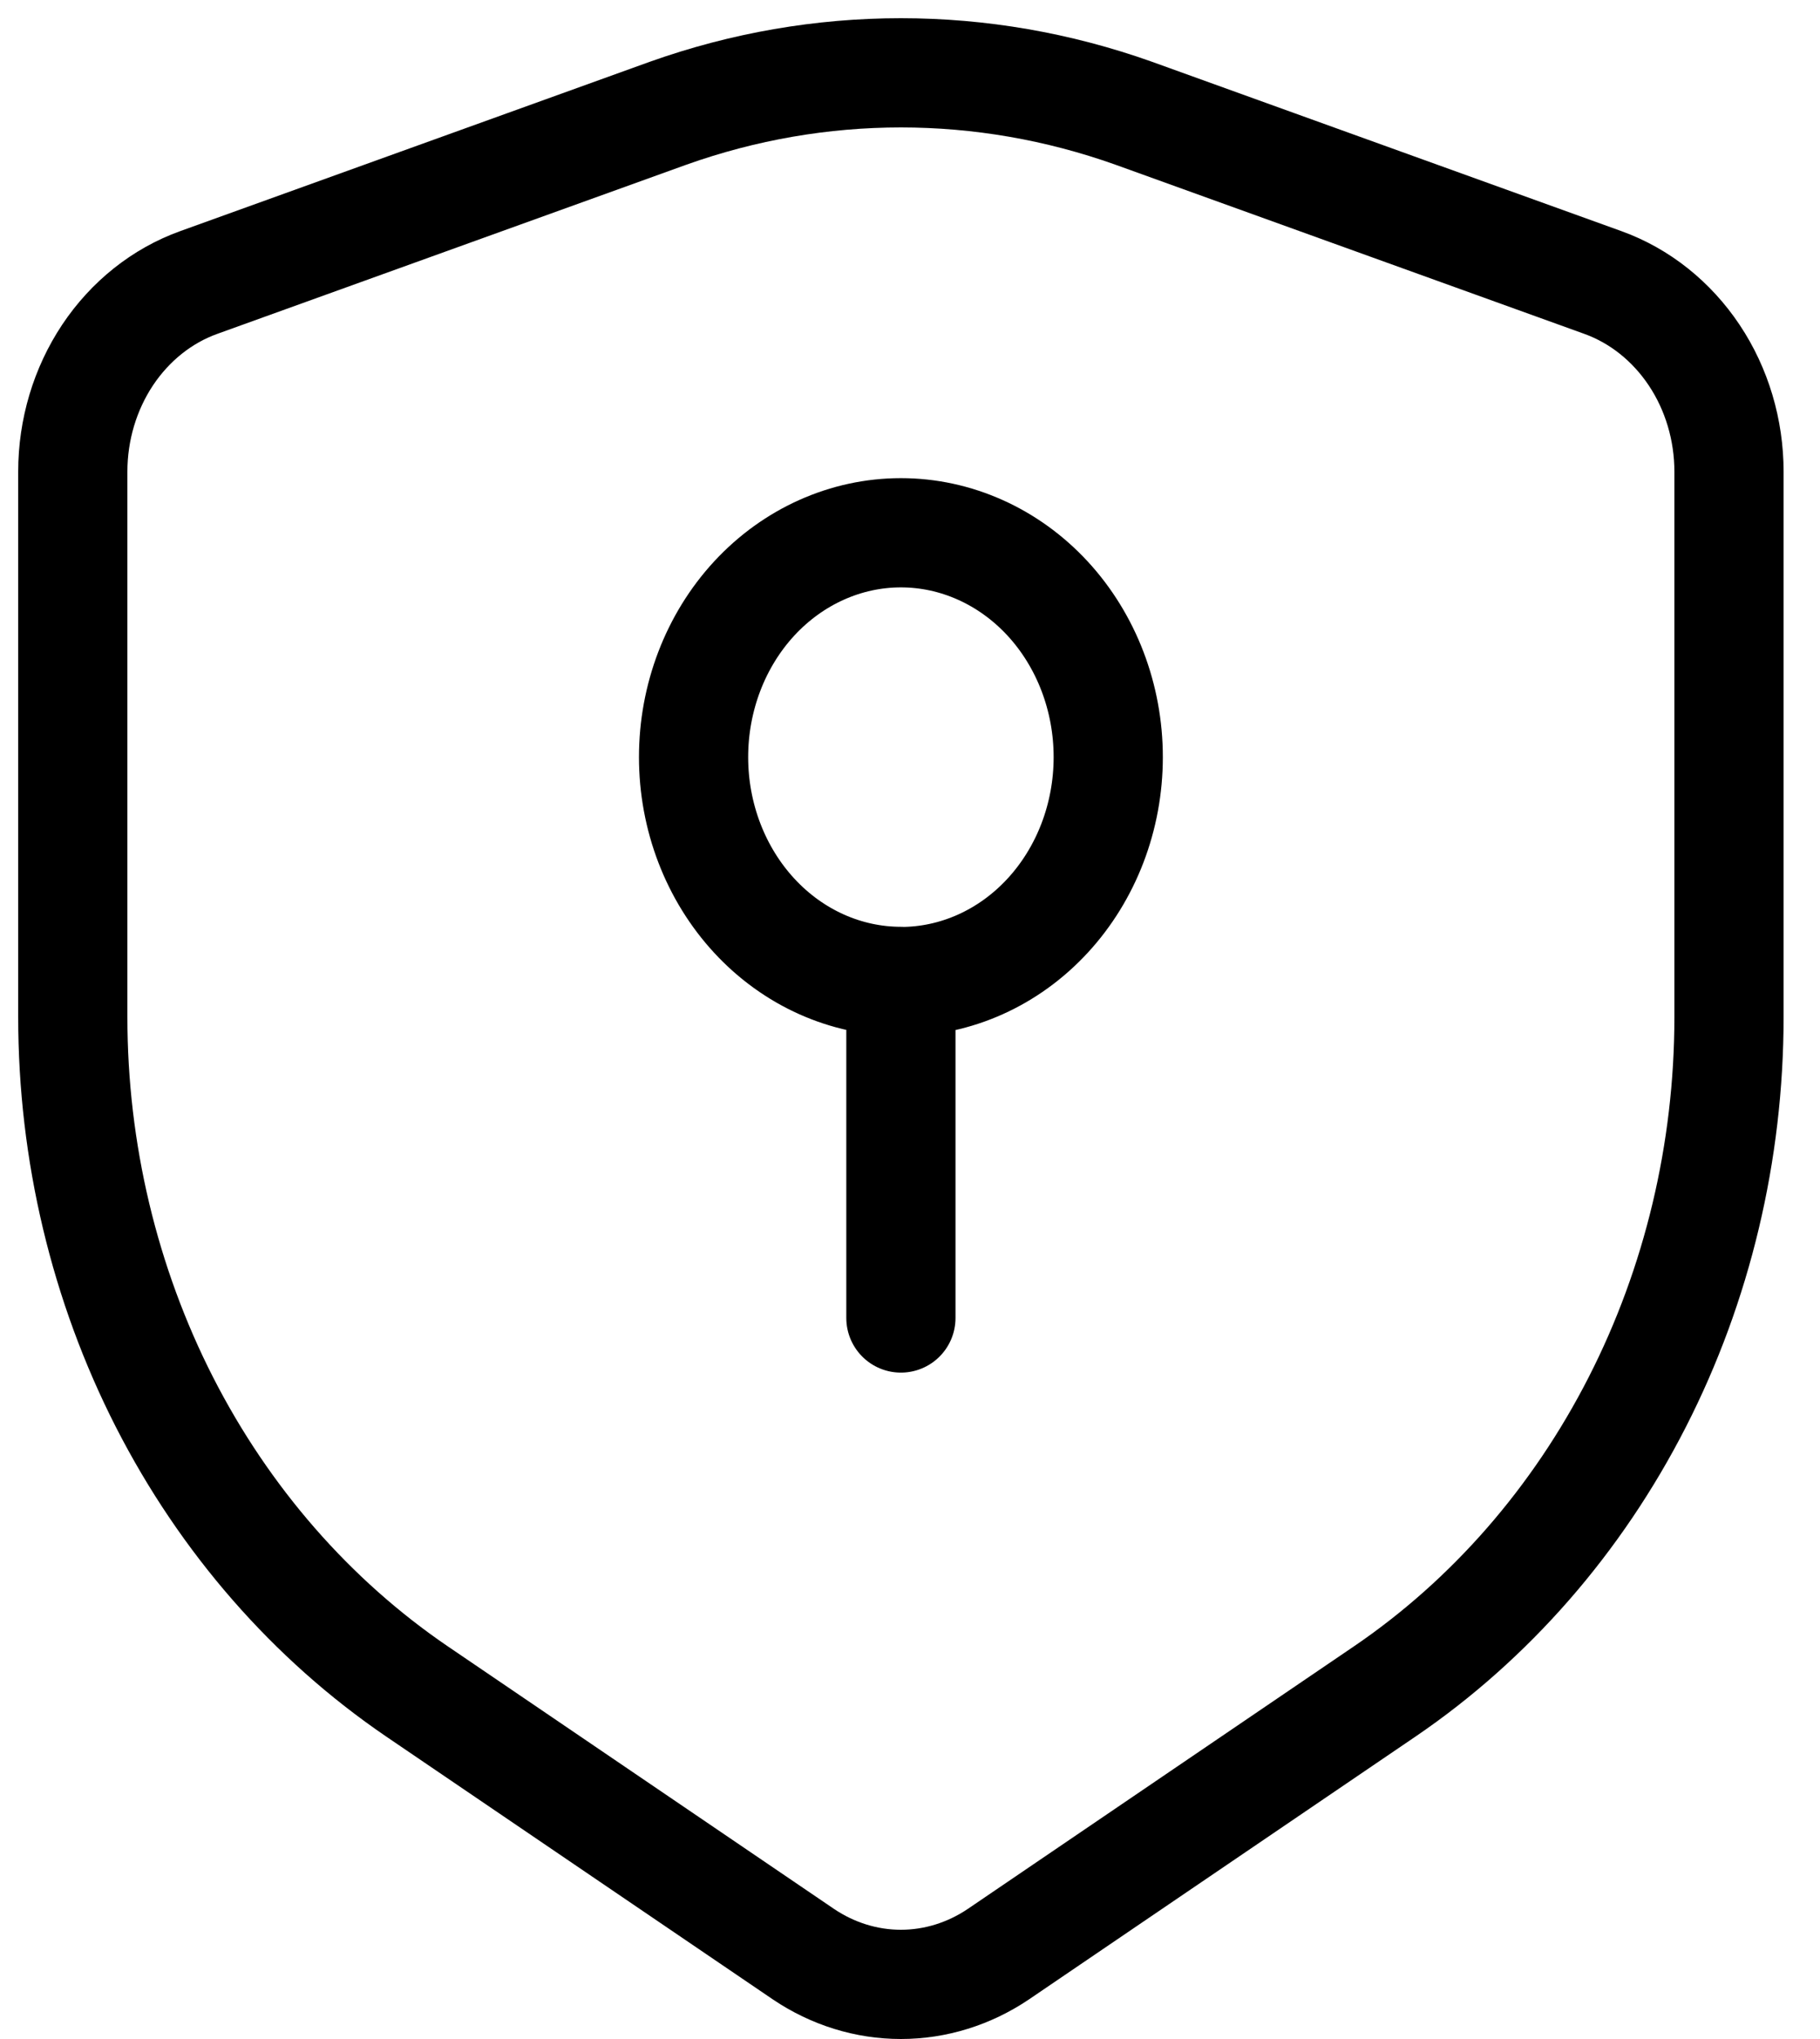 <svg width="25" height="28" viewBox="0 0 25 28" fill="none" xmlns="http://www.w3.org/2000/svg">
<path d="M12.375 13.477C11.62 13.477 10.895 13.153 10.361 12.575C9.827 11.997 9.527 11.214 9.527 10.397C9.527 9.58 9.827 8.796 10.361 8.218C10.895 7.641 11.62 7.316 12.375 7.316C13.13 7.316 13.855 7.641 14.389 8.218C14.923 8.796 15.223 9.58 15.223 10.397C15.223 11.215 14.923 11.998 14.389 12.576C13.855 13.154 13.13 13.479 12.375 13.479V18.099" stroke="black" stroke-width="1.5" stroke-linecap="round" stroke-linejoin="round"/>
<path d="M23.75 13.971V6.478C23.75 5.904 23.583 5.343 23.272 4.877C22.961 4.411 22.523 4.062 22.019 3.88L15.573 1.555C13.496 0.815 11.254 0.815 9.177 1.555L2.731 3.879C2.227 4.06 1.789 4.409 1.478 4.875C1.168 5.341 1 5.901 1 6.476V13.968C1 15.817 1.434 17.637 2.26 19.256C3.087 20.874 4.279 22.24 5.726 23.226L11.036 26.835C11.438 27.106 11.902 27.25 12.375 27.25C12.848 27.25 13.312 27.106 13.714 26.835L19.023 23.226C20.47 22.241 21.662 20.875 22.489 19.256C23.316 17.638 23.749 15.819 23.75 13.969" stroke="black" stroke-width="1.5" stroke-linecap="round" stroke-linejoin="round"/>
</svg>
